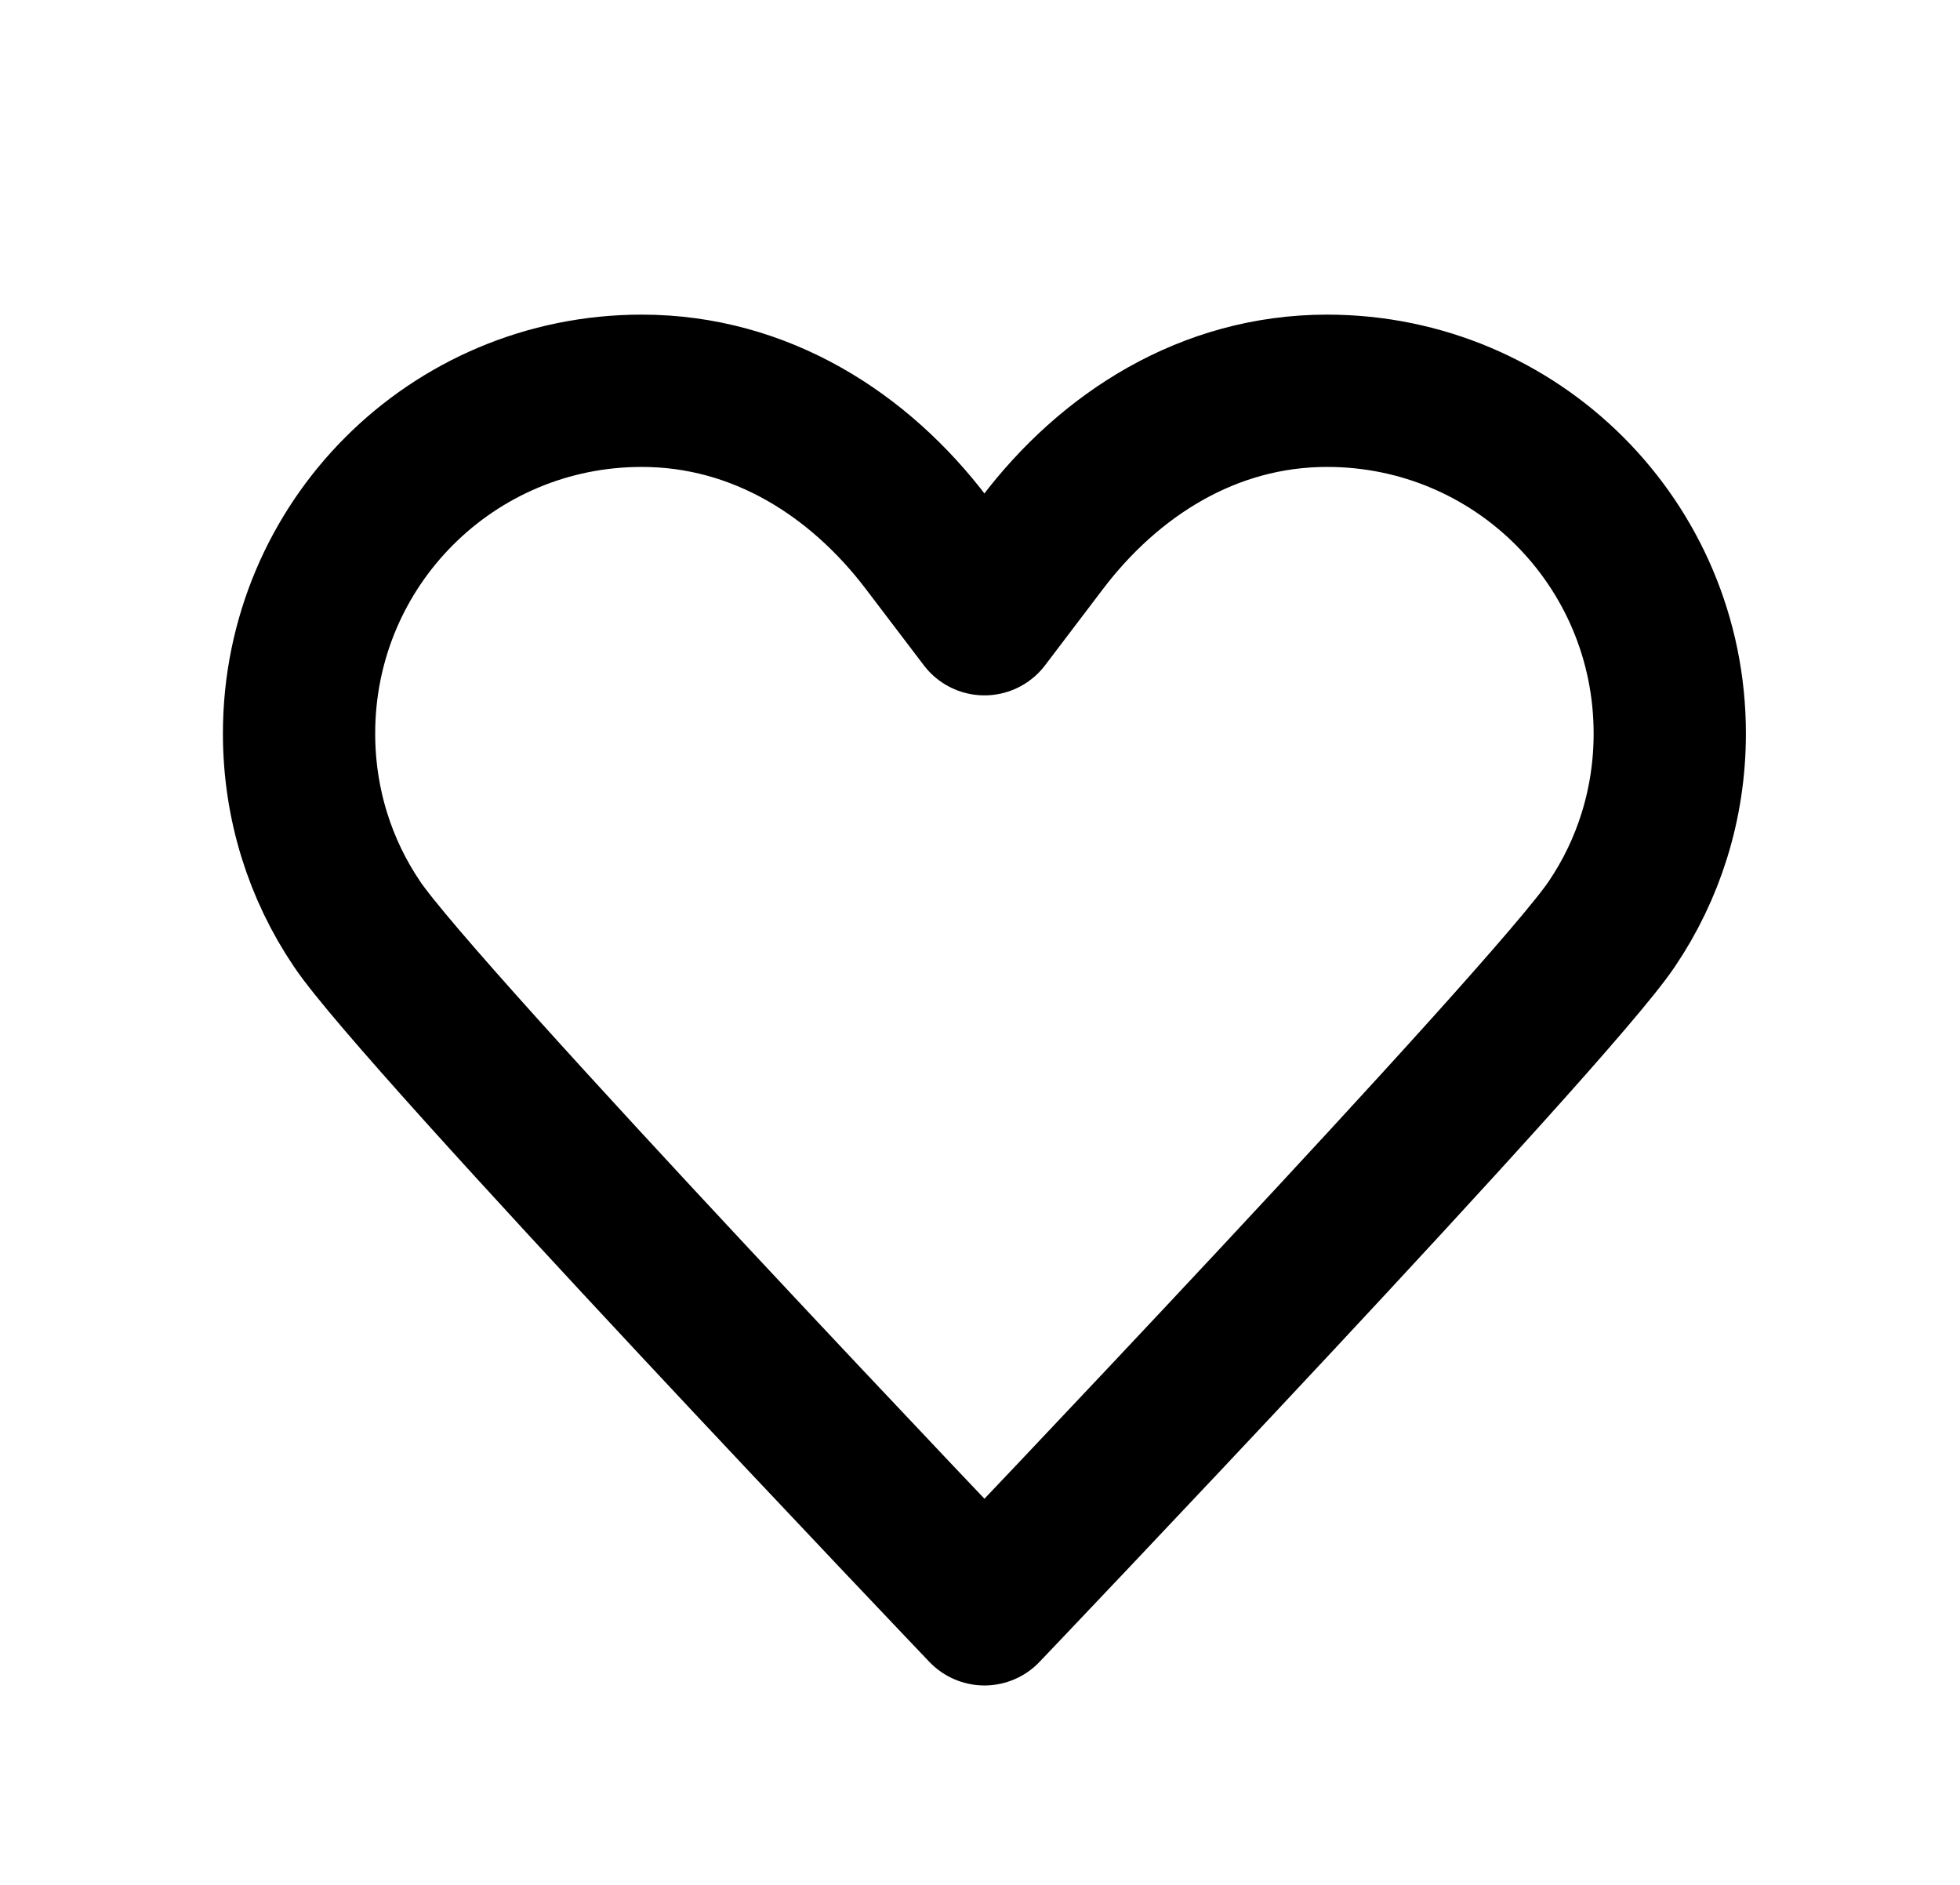 <svg width="26" height="25" viewBox="0 0 26 25" fill="none" xmlns="http://www.w3.org/2000/svg">
<path d="M13.059 8.213C13.059 8.213 13.059 8.213 12.291 7.203C11.402 6.031 10.089 5.183 8.513 5.183C5.997 5.183 3.967 7.213 3.967 9.729C3.967 10.668 4.25 11.537 4.735 12.254C5.553 13.476 13.059 21.345 13.059 21.345M13.059 8.213C13.059 8.213 13.059 8.213 13.826 7.203C14.715 6.031 16.028 5.183 17.604 5.183C20.119 5.183 22.15 7.213 22.15 9.729C22.15 10.668 21.867 11.537 21.382 12.254C20.564 13.476 13.059 21.345 13.059 21.345" stroke="black" stroke-width="2.02" stroke-linecap="round" stroke-linejoin="round"/>
</svg>
